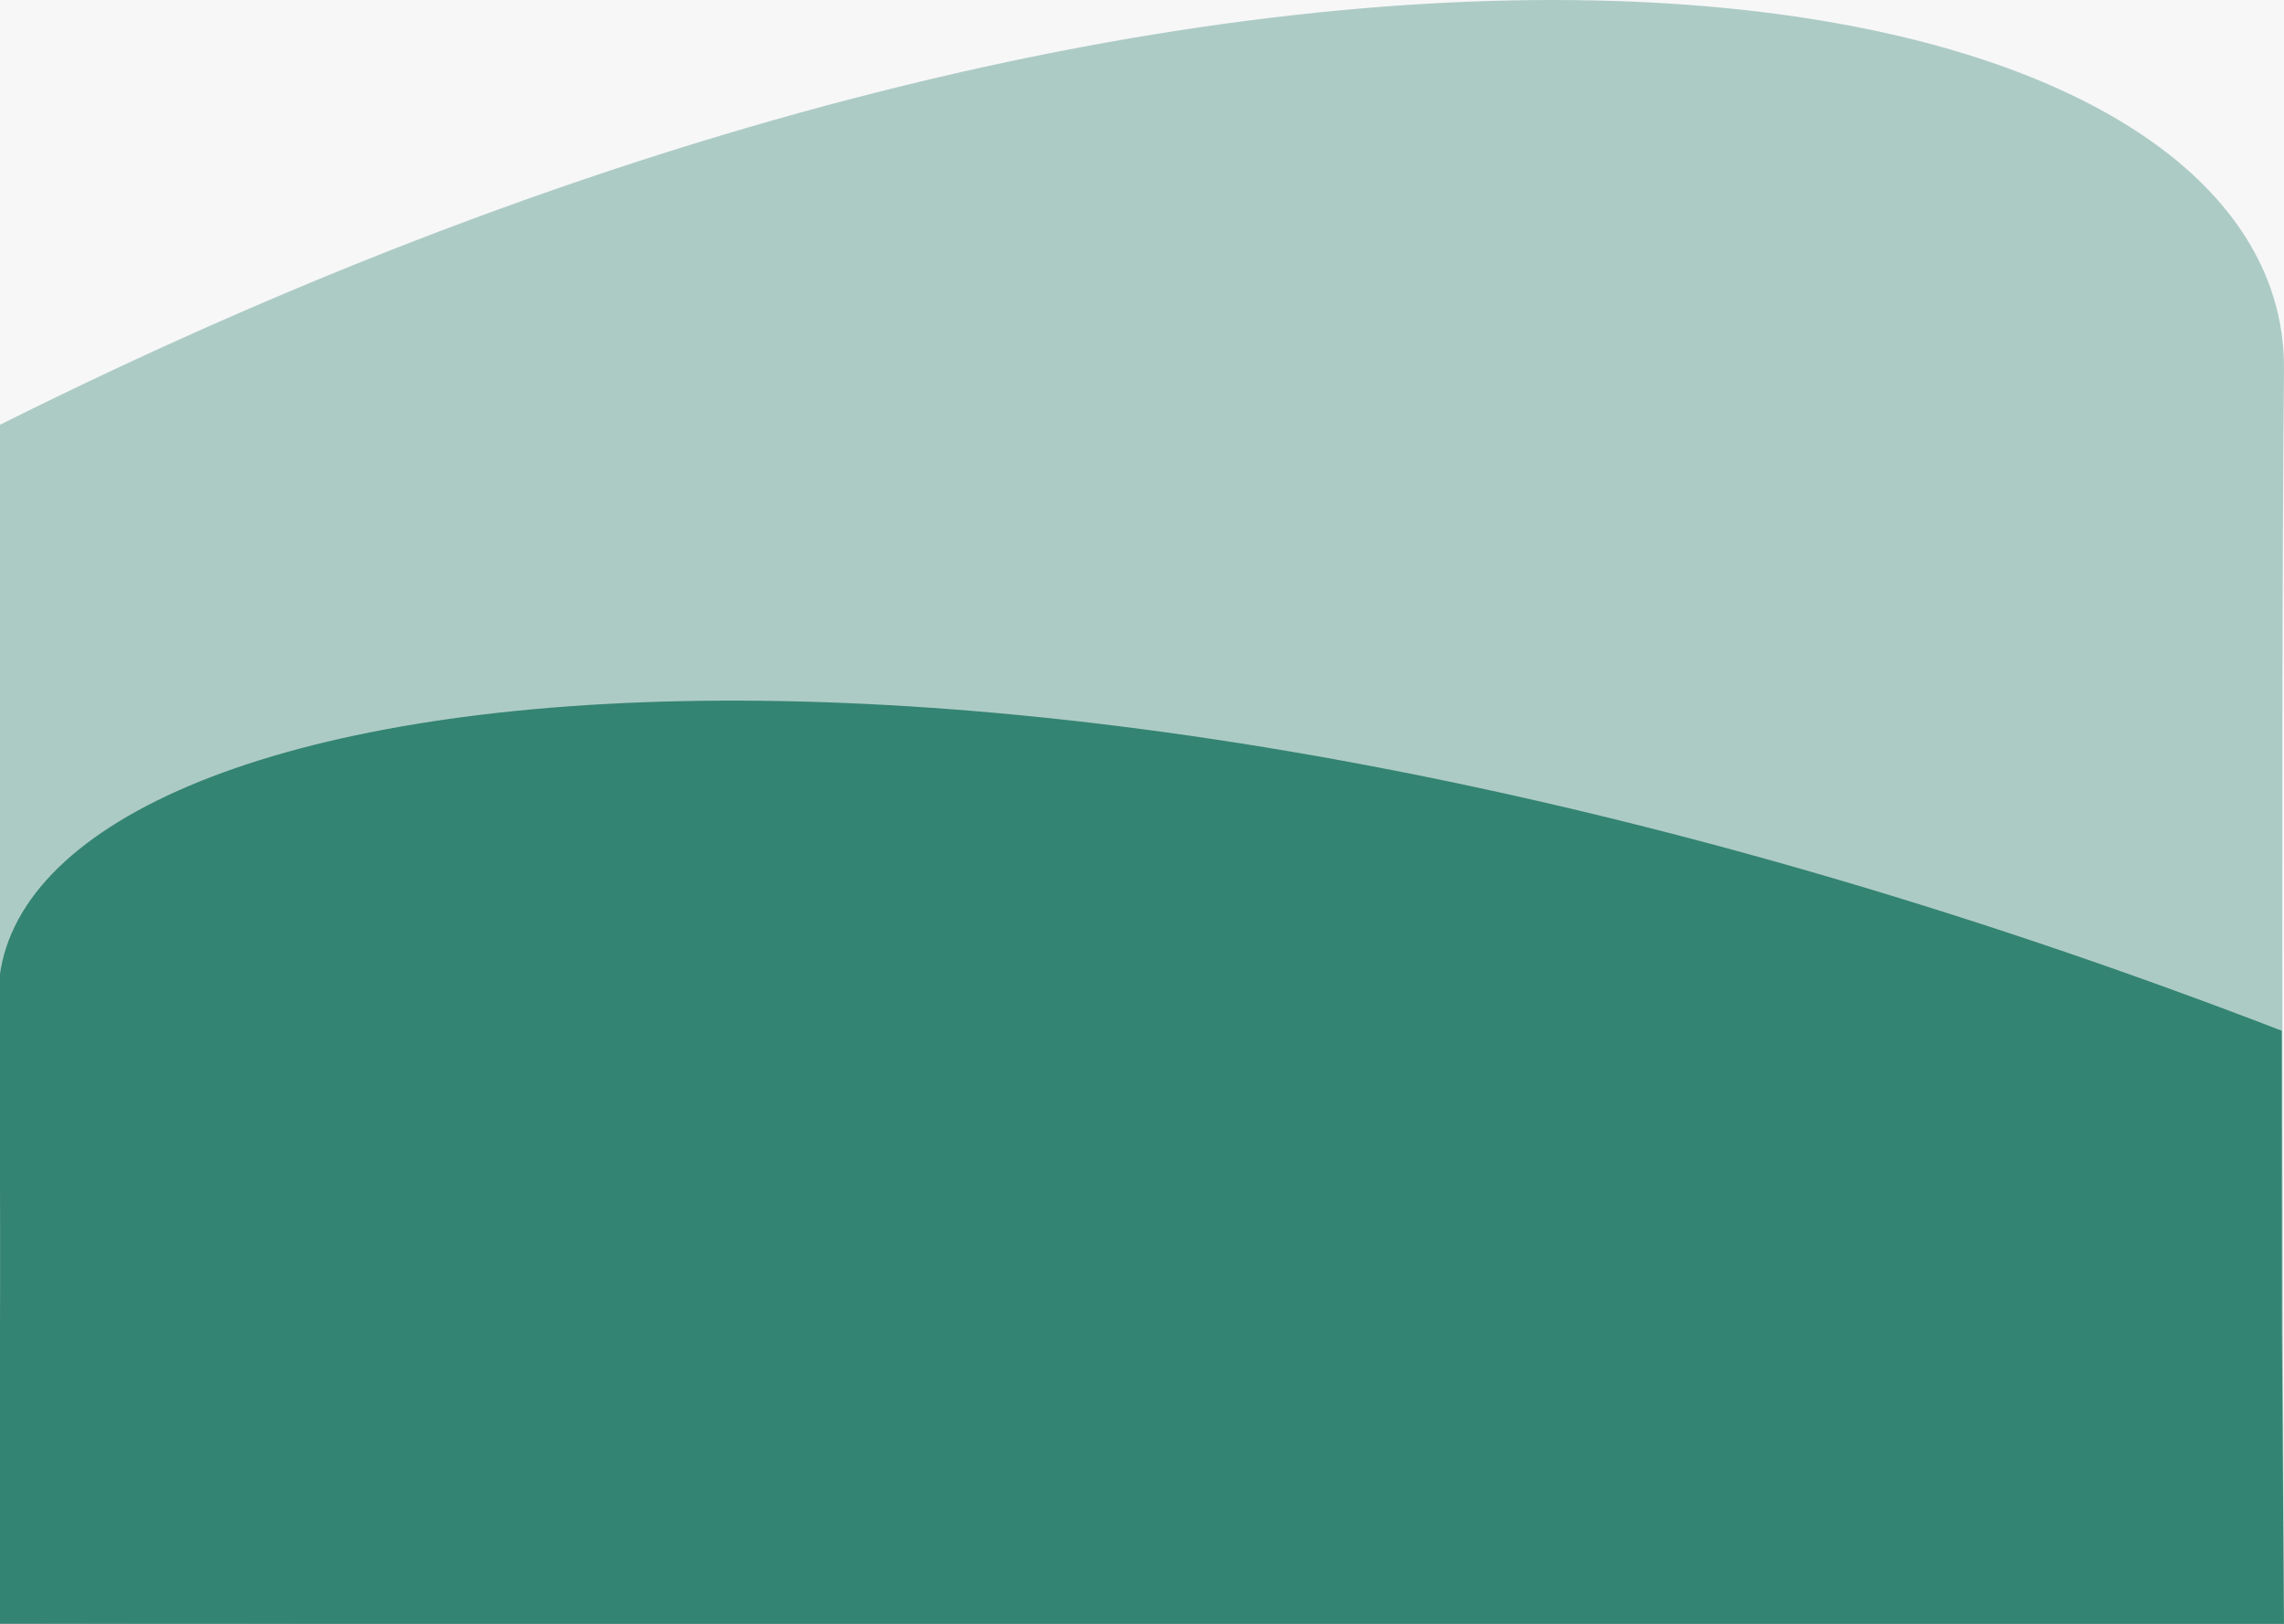 <svg width="1440" height="1024" viewBox="0 0 1440 1024" fill="none" xmlns="http://www.w3.org/2000/svg">
<rect x="0" y="0" width="1440" height="1024" fill="#333333" stroke="none"/>
<g clip-path="url(#clip0_690_3378)">
<rect width="1440" height="1024" fill="#F7F7F7"/>
<path d="M-1.026 268.368C819.692 -142.09 1442.42 -22.425 1439.99 233.1C1437.57 488.625 1439.99 1025.87 1439.99 1025.87L-1.026 1023.72V268.368Z" fill="#006650" fill-opacity="0.3"/>
<path d="M1438.58 650C605.896 328.811 -4.009 425.5 -1.026 630C1.957 834.5 -2 1025.87 -2 1025.87H1439.99L1438.66 840L1438.58 650Z" fill="#006650" fill-opacity="0.7"/>
</g>
<defs>
<clipPath id="clip0_690_3378">
<rect width="1440" height="1024" fill="white"/>
</clipPath>
</defs>
</svg>
